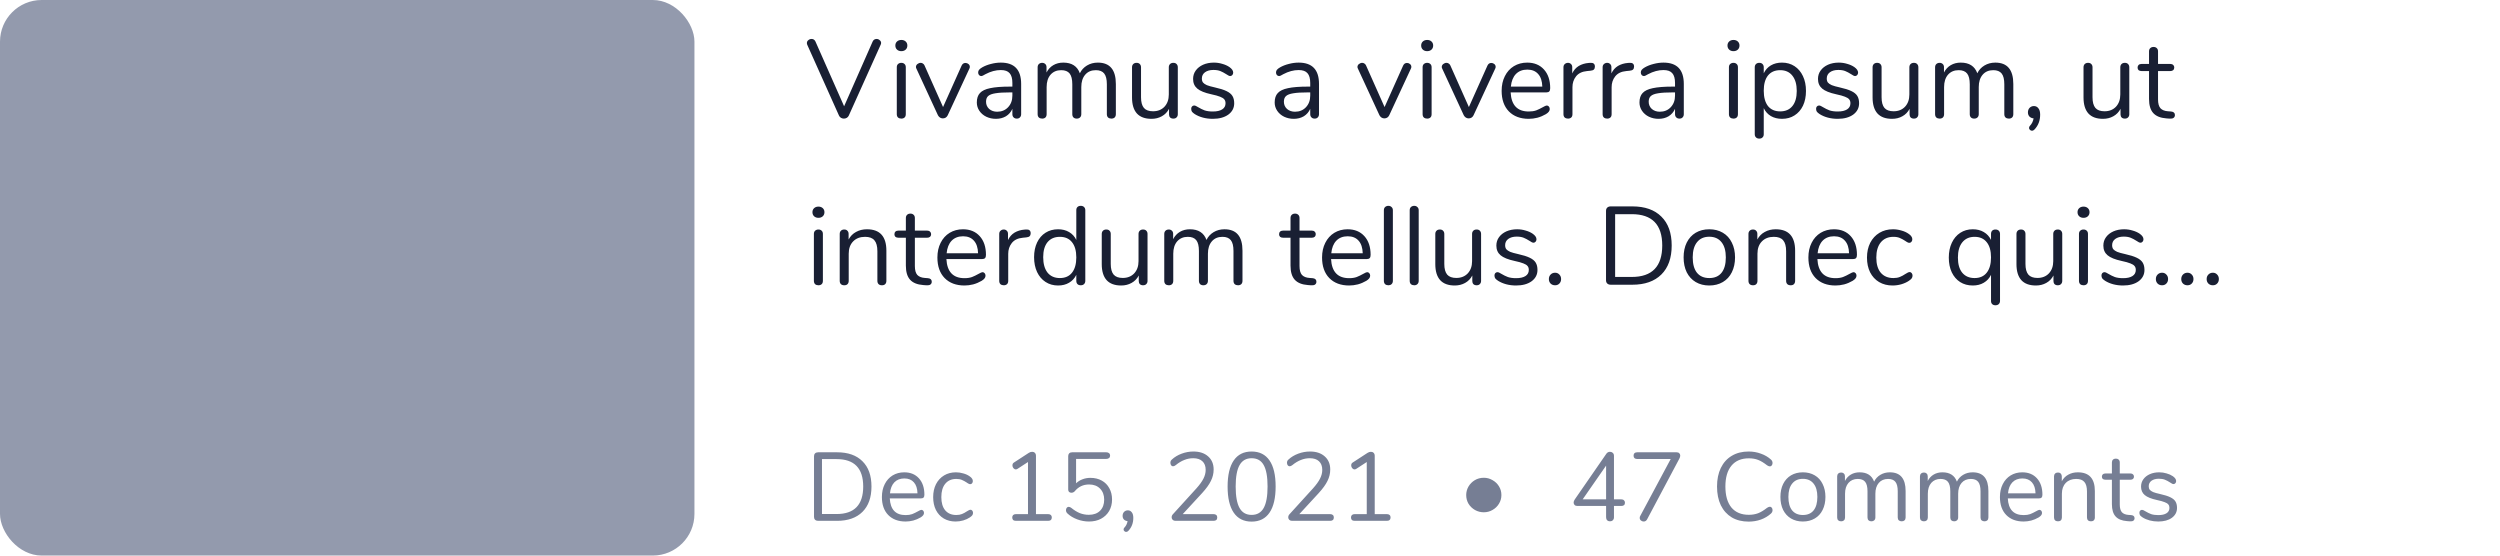 <svg width="360" height="80" viewBox="0 0 360 80" fill="none" xmlns="http://www.w3.org/2000/svg">
<rect width="100" height="80" rx="6" fill="#939AAD"/>
<path d="M125.664 5.976C125.717 5.859 125.792 5.768 125.888 5.704C125.995 5.64 126.107 5.608 126.224 5.608C126.395 5.608 126.544 5.667 126.672 5.784C126.811 5.891 126.88 6.024 126.88 6.184C126.88 6.269 126.859 6.355 126.816 6.44L122.224 16.648C122.16 16.787 122.064 16.893 121.936 16.968C121.808 17.043 121.669 17.08 121.52 17.08C121.371 17.08 121.232 17.043 121.104 16.968C120.976 16.893 120.88 16.787 120.816 16.648L116.24 6.44C116.208 6.355 116.192 6.275 116.192 6.2C116.192 6.029 116.261 5.891 116.4 5.784C116.539 5.667 116.693 5.608 116.864 5.608C117.12 5.608 117.307 5.731 117.424 5.976L121.552 15.304L125.664 5.976ZM129.794 17.08C129.602 17.08 129.442 17.027 129.314 16.92C129.196 16.803 129.138 16.643 129.138 16.44V9.688C129.138 9.485 129.196 9.331 129.314 9.224C129.442 9.107 129.602 9.048 129.794 9.048C129.986 9.048 130.14 9.107 130.258 9.224C130.375 9.331 130.434 9.485 130.434 9.688V16.44C130.434 16.653 130.375 16.813 130.258 16.92C130.14 17.027 129.986 17.08 129.794 17.08ZM129.794 7.368C129.538 7.368 129.33 7.293 129.17 7.144C129.01 6.995 128.93 6.797 128.93 6.552C128.93 6.317 129.01 6.125 129.17 5.976C129.33 5.827 129.538 5.752 129.794 5.752C130.05 5.752 130.258 5.827 130.418 5.976C130.578 6.125 130.658 6.317 130.658 6.552C130.658 6.797 130.578 6.995 130.418 7.144C130.258 7.293 130.05 7.368 129.794 7.368ZM138.472 9.448C138.59 9.192 138.776 9.064 139.032 9.064C139.192 9.064 139.336 9.117 139.464 9.224C139.592 9.331 139.656 9.464 139.656 9.624C139.656 9.72 139.635 9.805 139.592 9.88L136.472 16.6C136.408 16.739 136.312 16.851 136.184 16.936C136.056 17.011 135.918 17.048 135.768 17.048C135.63 17.048 135.496 17.011 135.368 16.936C135.24 16.851 135.139 16.739 135.064 16.6L131.96 9.88C131.918 9.805 131.896 9.725 131.896 9.64C131.896 9.48 131.966 9.341 132.104 9.224C132.254 9.107 132.414 9.048 132.584 9.048C132.691 9.048 132.792 9.08 132.888 9.144C132.995 9.208 133.075 9.299 133.128 9.416L135.8 15.416L138.472 9.448ZM144.118 9.016C146.07 9.016 147.046 10.04 147.046 12.088V16.44C147.046 16.632 146.988 16.787 146.87 16.904C146.764 17.021 146.614 17.08 146.422 17.08C146.23 17.08 146.076 17.021 145.958 16.904C145.841 16.787 145.782 16.632 145.782 16.44V15.672C145.58 16.131 145.27 16.488 144.854 16.744C144.438 16.989 143.958 17.112 143.414 17.112C142.913 17.112 142.449 17.011 142.022 16.808C141.606 16.605 141.276 16.323 141.03 15.96C140.785 15.597 140.662 15.197 140.662 14.76C140.662 14.173 140.812 13.72 141.11 13.4C141.409 13.069 141.9 12.835 142.582 12.696C143.265 12.547 144.214 12.472 145.43 12.472H145.782V11.944C145.782 11.304 145.649 10.835 145.382 10.536C145.126 10.237 144.705 10.088 144.118 10.088C143.393 10.088 142.657 10.285 141.91 10.68C141.622 10.861 141.42 10.952 141.302 10.952C141.174 10.952 141.068 10.904 140.982 10.808C140.897 10.712 140.854 10.589 140.854 10.44C140.854 10.291 140.897 10.163 140.982 10.056C141.078 9.939 141.228 9.821 141.43 9.704C141.804 9.491 142.225 9.325 142.694 9.208C143.174 9.08 143.649 9.016 144.118 9.016ZM143.59 16.088C144.23 16.088 144.753 15.875 145.158 15.448C145.574 15.011 145.782 14.451 145.782 13.768V13.304H145.494C144.556 13.304 143.841 13.347 143.35 13.432C142.86 13.507 142.508 13.64 142.294 13.832C142.092 14.013 141.99 14.285 141.99 14.648C141.99 15.064 142.14 15.411 142.438 15.688C142.748 15.955 143.132 16.088 143.59 16.088ZM158.091 9.016C159.819 9.016 160.683 10.045 160.683 12.104V16.44C160.683 16.643 160.624 16.803 160.507 16.92C160.389 17.027 160.235 17.08 160.043 17.08C159.851 17.08 159.691 17.027 159.563 16.92C159.445 16.803 159.387 16.643 159.387 16.44V12.136C159.387 11.421 159.259 10.904 159.003 10.584C158.747 10.264 158.347 10.104 157.803 10.104C157.152 10.104 156.64 10.323 156.267 10.76C155.893 11.197 155.707 11.789 155.707 12.536V16.44C155.707 16.643 155.643 16.803 155.515 16.92C155.397 17.027 155.243 17.08 155.051 17.08C154.859 17.08 154.704 17.027 154.587 16.92C154.469 16.803 154.411 16.643 154.411 16.44V12.136C154.411 11.421 154.283 10.904 154.027 10.584C153.771 10.264 153.365 10.104 152.811 10.104C152.171 10.104 151.659 10.323 151.275 10.76C150.901 11.197 150.715 11.789 150.715 12.536V16.44C150.715 16.643 150.656 16.803 150.539 16.92C150.421 17.027 150.267 17.08 150.075 17.08C149.883 17.08 149.723 17.027 149.595 16.92C149.477 16.803 149.419 16.643 149.419 16.44V9.688C149.419 9.496 149.477 9.341 149.595 9.224C149.723 9.107 149.883 9.048 150.075 9.048C150.256 9.048 150.405 9.107 150.523 9.224C150.64 9.331 150.699 9.48 150.699 9.672V10.44C150.933 9.981 151.259 9.629 151.675 9.384C152.091 9.139 152.571 9.016 153.115 9.016C154.331 9.016 155.125 9.528 155.499 10.552C155.723 10.083 156.064 9.709 156.523 9.432C156.981 9.155 157.504 9.016 158.091 9.016ZM168.964 9.048C169.166 9.048 169.321 9.107 169.428 9.224C169.545 9.341 169.604 9.496 169.604 9.688V16.456C169.604 16.637 169.545 16.787 169.428 16.904C169.321 17.021 169.166 17.08 168.964 17.08C168.772 17.08 168.617 17.027 168.5 16.92C168.393 16.803 168.34 16.653 168.34 16.472V15.672C168.094 16.141 167.748 16.499 167.3 16.744C166.862 16.989 166.366 17.112 165.812 17.112C164.884 17.112 164.185 16.856 163.716 16.344C163.246 15.821 163.012 15.053 163.012 14.04V9.688C163.012 9.496 163.07 9.341 163.188 9.224C163.305 9.107 163.465 9.048 163.668 9.048C163.87 9.048 164.025 9.107 164.132 9.224C164.249 9.341 164.308 9.496 164.308 9.688V14.008C164.308 14.701 164.446 15.213 164.724 15.544C165.001 15.864 165.438 16.024 166.036 16.024C166.718 16.024 167.268 15.805 167.684 15.368C168.1 14.92 168.308 14.333 168.308 13.608V9.688C168.308 9.496 168.366 9.341 168.484 9.224C168.601 9.107 168.761 9.048 168.964 9.048ZM174.637 17.112C174.146 17.112 173.677 17.053 173.229 16.936C172.791 16.819 172.402 16.653 172.061 16.44C171.869 16.312 171.73 16.195 171.645 16.088C171.57 15.971 171.533 15.832 171.533 15.672C171.533 15.533 171.57 15.421 171.645 15.336C171.73 15.24 171.837 15.192 171.965 15.192C172.093 15.192 172.279 15.272 172.525 15.432C172.845 15.624 173.159 15.779 173.469 15.896C173.789 16.003 174.183 16.056 174.653 16.056C175.229 16.056 175.677 15.955 175.997 15.752C176.317 15.549 176.477 15.256 176.477 14.872C176.477 14.637 176.418 14.451 176.301 14.312C176.183 14.163 175.981 14.035 175.693 13.928C175.405 13.811 174.983 13.693 174.429 13.576C173.49 13.373 172.818 13.101 172.413 12.76C172.007 12.419 171.805 11.955 171.805 11.368C171.805 10.909 171.933 10.504 172.189 10.152C172.445 9.8 172.797 9.523 173.245 9.32C173.703 9.117 174.221 9.016 174.797 9.016C175.213 9.016 175.613 9.075 175.997 9.192C176.391 9.299 176.738 9.453 177.037 9.656C177.399 9.912 177.581 10.179 177.581 10.456C177.581 10.595 177.538 10.712 177.453 10.808C177.367 10.904 177.266 10.952 177.149 10.952C177.021 10.952 176.829 10.861 176.573 10.68C176.274 10.488 175.991 10.339 175.725 10.232C175.458 10.125 175.127 10.072 174.733 10.072C174.231 10.072 173.826 10.184 173.517 10.408C173.218 10.632 173.069 10.931 173.069 11.304C173.069 11.539 173.122 11.731 173.229 11.88C173.346 12.019 173.533 12.147 173.789 12.264C174.055 12.371 174.434 12.477 174.924 12.584C175.65 12.744 176.21 12.92 176.605 13.112C177.01 13.304 177.298 13.539 177.469 13.816C177.639 14.093 177.725 14.445 177.725 14.872C177.725 15.544 177.442 16.088 176.877 16.504C176.311 16.909 175.565 17.112 174.637 17.112ZM187.009 9.016C188.961 9.016 189.937 10.04 189.937 12.088V16.44C189.937 16.632 189.878 16.787 189.761 16.904C189.654 17.021 189.505 17.08 189.313 17.08C189.121 17.08 188.966 17.021 188.849 16.904C188.732 16.787 188.673 16.632 188.673 16.44V15.672C188.47 16.131 188.161 16.488 187.745 16.744C187.329 16.989 186.849 17.112 186.305 17.112C185.804 17.112 185.34 17.011 184.913 16.808C184.497 16.605 184.166 16.323 183.921 15.96C183.676 15.597 183.553 15.197 183.553 14.76C183.553 14.173 183.702 13.72 184.001 13.4C184.3 13.069 184.79 12.835 185.473 12.696C186.156 12.547 187.105 12.472 188.321 12.472H188.673V11.944C188.673 11.304 188.54 10.835 188.273 10.536C188.017 10.237 187.596 10.088 187.009 10.088C186.284 10.088 185.548 10.285 184.801 10.68C184.513 10.861 184.31 10.952 184.193 10.952C184.065 10.952 183.958 10.904 183.873 10.808C183.788 10.712 183.745 10.589 183.745 10.44C183.745 10.291 183.788 10.163 183.873 10.056C183.969 9.939 184.118 9.821 184.321 9.704C184.694 9.491 185.116 9.325 185.585 9.208C186.065 9.08 186.54 9.016 187.009 9.016ZM186.481 16.088C187.121 16.088 187.644 15.875 188.049 15.448C188.465 15.011 188.673 14.451 188.673 13.768V13.304H188.385C187.446 13.304 186.732 13.347 186.241 13.432C185.75 13.507 185.398 13.64 185.185 13.832C184.982 14.013 184.881 14.285 184.881 14.648C184.881 15.064 185.03 15.411 185.329 15.688C185.638 15.955 186.022 16.088 186.481 16.088ZM202.05 9.448C202.168 9.192 202.354 9.064 202.61 9.064C202.77 9.064 202.914 9.117 203.042 9.224C203.17 9.331 203.234 9.464 203.234 9.624C203.234 9.72 203.213 9.805 203.17 9.88L200.05 16.6C199.986 16.739 199.89 16.851 199.762 16.936C199.634 17.011 199.496 17.048 199.346 17.048C199.208 17.048 199.074 17.011 198.946 16.936C198.818 16.851 198.717 16.739 198.642 16.6L195.538 9.88C195.496 9.805 195.474 9.725 195.474 9.64C195.474 9.48 195.544 9.341 195.682 9.224C195.832 9.107 195.992 9.048 196.162 9.048C196.269 9.048 196.37 9.08 196.466 9.144C196.573 9.208 196.653 9.299 196.706 9.416L199.378 15.416L202.05 9.448ZM205.512 17.08C205.32 17.08 205.16 17.027 205.032 16.92C204.915 16.803 204.856 16.643 204.856 16.44V9.688C204.856 9.485 204.915 9.331 205.032 9.224C205.16 9.107 205.32 9.048 205.512 9.048C205.704 9.048 205.859 9.107 205.976 9.224C206.094 9.331 206.152 9.485 206.152 9.688V16.44C206.152 16.653 206.094 16.813 205.976 16.92C205.859 17.027 205.704 17.08 205.512 17.08ZM205.512 7.368C205.256 7.368 205.048 7.293 204.888 7.144C204.728 6.995 204.648 6.797 204.648 6.552C204.648 6.317 204.728 6.125 204.888 5.976C205.048 5.827 205.256 5.752 205.512 5.752C205.768 5.752 205.976 5.827 206.136 5.976C206.296 6.125 206.376 6.317 206.376 6.552C206.376 6.797 206.296 6.995 206.136 7.144C205.976 7.293 205.768 7.368 205.512 7.368ZM214.191 9.448C214.308 9.192 214.495 9.064 214.751 9.064C214.911 9.064 215.055 9.117 215.183 9.224C215.311 9.331 215.375 9.464 215.375 9.624C215.375 9.72 215.354 9.805 215.311 9.88L212.191 16.6C212.127 16.739 212.031 16.851 211.903 16.936C211.775 17.011 211.636 17.048 211.487 17.048C211.348 17.048 211.215 17.011 211.087 16.936C210.959 16.851 210.858 16.739 210.783 16.6L207.679 9.88C207.636 9.805 207.615 9.725 207.615 9.64C207.615 9.48 207.684 9.341 207.823 9.224C207.972 9.107 208.132 9.048 208.303 9.048C208.41 9.048 208.511 9.08 208.607 9.144C208.714 9.208 208.794 9.299 208.847 9.416L211.519 15.416L214.191 9.448ZM222.732 15.192C222.849 15.192 222.951 15.24 223.036 15.336C223.121 15.432 223.164 15.555 223.164 15.704C223.164 15.971 222.977 16.216 222.604 16.44C222.22 16.664 221.815 16.835 221.388 16.952C220.961 17.059 220.545 17.112 220.14 17.112C218.935 17.112 217.98 16.755 217.276 16.04C216.583 15.325 216.236 14.339 216.236 13.08C216.236 12.28 216.391 11.576 216.7 10.968C217.009 10.349 217.441 9.869 217.996 9.528C218.561 9.187 219.201 9.016 219.916 9.016C220.929 9.016 221.735 9.347 222.332 10.008C222.929 10.669 223.228 11.565 223.228 12.696C223.228 12.909 223.185 13.064 223.1 13.16C223.015 13.256 222.876 13.304 222.684 13.304H217.532C217.628 15.139 218.497 16.056 220.14 16.056C220.556 16.056 220.913 16.003 221.212 15.896C221.511 15.779 221.831 15.624 222.172 15.432C222.449 15.272 222.636 15.192 222.732 15.192ZM219.932 10.024C219.249 10.024 218.7 10.237 218.284 10.664C217.879 11.091 217.639 11.693 217.564 12.472H222.092C222.071 11.683 221.873 11.08 221.5 10.664C221.127 10.237 220.604 10.024 219.932 10.024ZM228.994 9.048C229.442 9.016 229.666 9.197 229.666 9.592C229.666 9.763 229.618 9.901 229.522 10.008C229.426 10.104 229.26 10.163 229.026 10.184L228.546 10.232C227.831 10.296 227.298 10.552 226.946 11C226.604 11.437 226.434 11.955 226.434 12.552V16.44C226.434 16.653 226.375 16.813 226.258 16.92C226.14 17.027 225.986 17.08 225.794 17.08C225.602 17.08 225.442 17.027 225.314 16.92C225.196 16.803 225.138 16.643 225.138 16.44V9.688C225.138 9.485 225.202 9.331 225.33 9.224C225.458 9.107 225.612 9.048 225.794 9.048C225.964 9.048 226.108 9.107 226.226 9.224C226.343 9.331 226.402 9.48 226.402 9.672V10.568C226.626 10.099 226.94 9.741 227.346 9.496C227.762 9.251 228.236 9.107 228.77 9.064L228.994 9.048ZM234.634 9.048C235.082 9.016 235.306 9.197 235.306 9.592C235.306 9.763 235.258 9.901 235.162 10.008C235.066 10.104 234.901 10.163 234.666 10.184L234.186 10.232C233.471 10.296 232.938 10.552 232.586 11C232.245 11.437 232.074 11.955 232.074 12.552V16.44C232.074 16.653 232.015 16.813 231.898 16.92C231.781 17.027 231.626 17.08 231.434 17.08C231.242 17.08 231.082 17.027 230.954 16.92C230.837 16.803 230.778 16.643 230.778 16.44V9.688C230.778 9.485 230.842 9.331 230.97 9.224C231.098 9.107 231.253 9.048 231.434 9.048C231.605 9.048 231.749 9.107 231.866 9.224C231.983 9.331 232.042 9.48 232.042 9.672V10.568C232.266 10.099 232.581 9.741 232.986 9.496C233.402 9.251 233.877 9.107 234.41 9.064L234.634 9.048ZM239.54 9.016C241.492 9.016 242.468 10.04 242.468 12.088V16.44C242.468 16.632 242.41 16.787 242.292 16.904C242.186 17.021 242.036 17.08 241.844 17.08C241.652 17.08 241.498 17.021 241.38 16.904C241.263 16.787 241.204 16.632 241.204 16.44V15.672C241.002 16.131 240.692 16.488 240.276 16.744C239.86 16.989 239.38 17.112 238.836 17.112C238.335 17.112 237.871 17.011 237.444 16.808C237.028 16.605 236.698 16.323 236.452 15.96C236.207 15.597 236.084 15.197 236.084 14.76C236.084 14.173 236.234 13.72 236.532 13.4C236.831 13.069 237.322 12.835 238.004 12.696C238.687 12.547 239.636 12.472 240.852 12.472H241.204V11.944C241.204 11.304 241.071 10.835 240.804 10.536C240.548 10.237 240.127 10.088 239.54 10.088C238.815 10.088 238.079 10.285 237.332 10.68C237.044 10.861 236.842 10.952 236.724 10.952C236.596 10.952 236.49 10.904 236.404 10.808C236.319 10.712 236.276 10.589 236.276 10.44C236.276 10.291 236.319 10.163 236.404 10.056C236.5 9.939 236.65 9.821 236.852 9.704C237.226 9.491 237.647 9.325 238.116 9.208C238.596 9.08 239.071 9.016 239.54 9.016ZM239.012 16.088C239.652 16.088 240.175 15.875 240.58 15.448C240.996 15.011 241.204 14.451 241.204 13.768V13.304H240.916C239.978 13.304 239.263 13.347 238.772 13.432C238.282 13.507 237.93 13.64 237.716 13.832C237.514 14.013 237.412 14.285 237.412 14.648C237.412 15.064 237.562 15.411 237.86 15.688C238.17 15.955 238.554 16.088 239.012 16.088ZM249.622 17.08C249.43 17.08 249.27 17.027 249.142 16.92C249.024 16.803 248.966 16.643 248.966 16.44V9.688C248.966 9.485 249.024 9.331 249.142 9.224C249.27 9.107 249.43 9.048 249.622 9.048C249.814 9.048 249.968 9.107 250.086 9.224C250.203 9.331 250.262 9.485 250.262 9.688V16.44C250.262 16.653 250.203 16.813 250.086 16.92C249.968 17.027 249.814 17.08 249.622 17.08ZM249.622 7.368C249.366 7.368 249.158 7.293 248.998 7.144C248.838 6.995 248.758 6.797 248.758 6.552C248.758 6.317 248.838 6.125 248.998 5.976C249.158 5.827 249.366 5.752 249.622 5.752C249.878 5.752 250.086 5.827 250.246 5.976C250.406 6.125 250.486 6.317 250.486 6.552C250.486 6.797 250.406 6.995 250.246 7.144C250.086 7.293 249.878 7.368 249.622 7.368ZM256.604 9.016C257.287 9.016 257.89 9.187 258.412 9.528C258.935 9.869 259.34 10.349 259.628 10.968C259.916 11.576 260.06 12.285 260.06 13.096C260.06 13.907 259.916 14.616 259.628 15.224C259.34 15.821 258.935 16.285 258.412 16.616C257.9 16.947 257.298 17.112 256.604 17.112C255.996 17.112 255.463 16.979 255.004 16.712C254.556 16.445 254.215 16.067 253.98 15.576V19.336C253.98 19.528 253.922 19.677 253.804 19.784C253.698 19.901 253.543 19.96 253.34 19.96C253.138 19.96 252.978 19.901 252.86 19.784C252.743 19.667 252.684 19.517 252.684 19.336V9.688C252.684 9.496 252.743 9.341 252.86 9.224C252.978 9.107 253.138 9.048 253.34 9.048C253.543 9.048 253.698 9.107 253.804 9.224C253.922 9.341 253.98 9.496 253.98 9.688V10.552C254.215 10.061 254.556 9.683 255.004 9.416C255.463 9.149 255.996 9.016 256.604 9.016ZM256.348 16.04C257.106 16.04 257.692 15.784 258.108 15.272C258.524 14.76 258.732 14.035 258.732 13.096C258.732 12.157 258.524 11.427 258.108 10.904C257.692 10.371 257.106 10.104 256.348 10.104C255.591 10.104 255.004 10.36 254.588 10.872C254.183 11.384 253.98 12.115 253.98 13.064C253.98 14.013 254.183 14.749 254.588 15.272C255.004 15.784 255.591 16.04 256.348 16.04ZM264.621 17.112C264.13 17.112 263.661 17.053 263.213 16.936C262.776 16.819 262.386 16.653 262.045 16.44C261.853 16.312 261.714 16.195 261.629 16.088C261.554 15.971 261.517 15.832 261.517 15.672C261.517 15.533 261.554 15.421 261.629 15.336C261.714 15.24 261.821 15.192 261.949 15.192C262.077 15.192 262.264 15.272 262.509 15.432C262.829 15.624 263.144 15.779 263.453 15.896C263.773 16.003 264.168 16.056 264.637 16.056C265.213 16.056 265.661 15.955 265.981 15.752C266.301 15.549 266.461 15.256 266.461 14.872C266.461 14.637 266.402 14.451 266.285 14.312C266.168 14.163 265.965 14.035 265.677 13.928C265.389 13.811 264.968 13.693 264.413 13.576C263.474 13.373 262.802 13.101 262.397 12.76C261.992 12.419 261.789 11.955 261.789 11.368C261.789 10.909 261.917 10.504 262.173 10.152C262.429 9.8 262.781 9.523 263.229 9.32C263.688 9.117 264.205 9.016 264.781 9.016C265.197 9.016 265.597 9.075 265.981 9.192C266.376 9.299 266.722 9.453 267.021 9.656C267.384 9.912 267.565 10.179 267.565 10.456C267.565 10.595 267.522 10.712 267.437 10.808C267.352 10.904 267.25 10.952 267.133 10.952C267.005 10.952 266.813 10.861 266.557 10.68C266.258 10.488 265.976 10.339 265.709 10.232C265.442 10.125 265.112 10.072 264.717 10.072C264.216 10.072 263.81 10.184 263.501 10.408C263.202 10.632 263.053 10.931 263.053 11.304C263.053 11.539 263.106 11.731 263.213 11.88C263.33 12.019 263.517 12.147 263.773 12.264C264.04 12.371 264.418 12.477 264.909 12.584C265.634 12.744 266.194 12.92 266.589 13.112C266.994 13.304 267.282 13.539 267.453 13.816C267.624 14.093 267.709 14.445 267.709 14.872C267.709 15.544 267.426 16.088 266.861 16.504C266.296 16.909 265.549 17.112 264.621 17.112ZM275.604 9.048C275.807 9.048 275.962 9.107 276.068 9.224C276.186 9.341 276.244 9.496 276.244 9.688V16.456C276.244 16.637 276.186 16.787 276.068 16.904C275.962 17.021 275.807 17.08 275.604 17.08C275.412 17.08 275.258 17.027 275.14 16.92C275.034 16.803 274.98 16.653 274.98 16.472V15.672C274.735 16.141 274.388 16.499 273.94 16.744C273.503 16.989 273.007 17.112 272.452 17.112C271.524 17.112 270.826 16.856 270.356 16.344C269.887 15.821 269.652 15.053 269.652 14.04V9.688C269.652 9.496 269.711 9.341 269.828 9.224C269.946 9.107 270.106 9.048 270.308 9.048C270.511 9.048 270.666 9.107 270.772 9.224C270.89 9.341 270.948 9.496 270.948 9.688V14.008C270.948 14.701 271.087 15.213 271.364 15.544C271.642 15.864 272.079 16.024 272.676 16.024C273.359 16.024 273.908 15.805 274.324 15.368C274.74 14.92 274.948 14.333 274.948 13.608V9.688C274.948 9.496 275.007 9.341 275.124 9.224C275.242 9.107 275.402 9.048 275.604 9.048ZM287.325 9.016C289.053 9.016 289.917 10.045 289.917 12.104V16.44C289.917 16.643 289.858 16.803 289.741 16.92C289.624 17.027 289.469 17.08 289.277 17.08C289.085 17.08 288.925 17.027 288.797 16.92C288.68 16.803 288.621 16.643 288.621 16.44V12.136C288.621 11.421 288.493 10.904 288.237 10.584C287.981 10.264 287.581 10.104 287.037 10.104C286.386 10.104 285.874 10.323 285.501 10.76C285.128 11.197 284.941 11.789 284.941 12.536V16.44C284.941 16.643 284.877 16.803 284.749 16.92C284.632 17.027 284.477 17.08 284.285 17.08C284.093 17.08 283.938 17.027 283.821 16.92C283.704 16.803 283.645 16.643 283.645 16.44V12.136C283.645 11.421 283.517 10.904 283.261 10.584C283.005 10.264 282.6 10.104 282.045 10.104C281.405 10.104 280.893 10.323 280.509 10.76C280.136 11.197 279.949 11.789 279.949 12.536V16.44C279.949 16.643 279.89 16.803 279.773 16.92C279.656 17.027 279.501 17.08 279.309 17.08C279.117 17.08 278.957 17.027 278.829 16.92C278.712 16.803 278.653 16.643 278.653 16.44V9.688C278.653 9.496 278.712 9.341 278.829 9.224C278.957 9.107 279.117 9.048 279.309 9.048C279.49 9.048 279.64 9.107 279.757 9.224C279.874 9.331 279.933 9.48 279.933 9.672V10.44C280.168 9.981 280.493 9.629 280.909 9.384C281.325 9.139 281.805 9.016 282.349 9.016C283.565 9.016 284.36 9.528 284.733 10.552C284.957 10.083 285.298 9.709 285.757 9.432C286.216 9.155 286.738 9.016 287.325 9.016ZM292.886 15.272C293.153 15.272 293.366 15.379 293.526 15.592C293.697 15.795 293.782 16.104 293.782 16.52C293.782 17.363 293.51 18.072 292.966 18.648C292.859 18.765 292.737 18.824 292.598 18.824C292.491 18.824 292.395 18.781 292.31 18.696C292.225 18.621 292.182 18.531 292.182 18.424C292.182 18.307 292.225 18.205 292.31 18.12C292.587 17.832 292.763 17.475 292.838 17.048C292.603 17.027 292.406 16.941 292.246 16.792C292.097 16.632 292.022 16.429 292.022 16.184C292.022 15.917 292.102 15.699 292.262 15.528C292.433 15.357 292.641 15.272 292.886 15.272ZM305.979 9.048C306.182 9.048 306.337 9.107 306.443 9.224C306.561 9.341 306.619 9.496 306.619 9.688V16.456C306.619 16.637 306.561 16.787 306.443 16.904C306.337 17.021 306.182 17.08 305.979 17.08C305.787 17.08 305.633 17.027 305.515 16.92C305.409 16.803 305.355 16.653 305.355 16.472V15.672C305.11 16.141 304.763 16.499 304.315 16.744C303.878 16.989 303.382 17.112 302.827 17.112C301.899 17.112 301.201 16.856 300.731 16.344C300.262 15.821 300.027 15.053 300.027 14.04V9.688C300.027 9.496 300.086 9.341 300.203 9.224C300.321 9.107 300.481 9.048 300.683 9.048C300.886 9.048 301.041 9.107 301.147 9.224C301.265 9.341 301.323 9.496 301.323 9.688V14.008C301.323 14.701 301.462 15.213 301.739 15.544C302.017 15.864 302.454 16.024 303.051 16.024C303.734 16.024 304.283 15.805 304.699 15.368C305.115 14.92 305.323 14.333 305.323 13.608V9.688C305.323 9.496 305.382 9.341 305.499 9.224C305.617 9.107 305.777 9.048 305.979 9.048ZM312.628 16.056C313.001 16.088 313.188 16.259 313.188 16.568C313.188 16.749 313.119 16.888 312.98 16.984C312.852 17.069 312.655 17.101 312.388 17.08L311.956 17.048C311.103 16.984 310.473 16.728 310.068 16.28C309.663 15.832 309.46 15.155 309.46 14.248V10.232H308.388C308.207 10.232 308.063 10.189 307.956 10.104C307.86 10.008 307.812 9.885 307.812 9.736C307.812 9.576 307.86 9.448 307.956 9.352C308.063 9.256 308.207 9.208 308.388 9.208H309.46V7.4C309.46 7.197 309.519 7.043 309.636 6.936C309.753 6.819 309.913 6.76 310.116 6.76C310.308 6.76 310.463 6.819 310.58 6.936C310.697 7.043 310.756 7.197 310.756 7.4V9.208H312.532C312.703 9.208 312.836 9.256 312.932 9.352C313.039 9.448 313.092 9.576 313.092 9.736C313.092 9.885 313.039 10.008 312.932 10.104C312.836 10.189 312.703 10.232 312.532 10.232H310.756V14.312C310.756 14.899 310.873 15.325 311.108 15.592C311.353 15.848 311.716 15.992 312.196 16.024L312.628 16.056ZM117.856 41.08C117.664 41.08 117.504 41.027 117.376 40.92C117.259 40.803 117.2 40.643 117.2 40.44V33.688C117.2 33.485 117.259 33.331 117.376 33.224C117.504 33.107 117.664 33.048 117.856 33.048C118.048 33.048 118.203 33.107 118.32 33.224C118.437 33.331 118.496 33.485 118.496 33.688V40.44C118.496 40.653 118.437 40.813 118.32 40.92C118.203 41.027 118.048 41.08 117.856 41.08ZM117.856 31.368C117.6 31.368 117.392 31.293 117.232 31.144C117.072 30.995 116.992 30.797 116.992 30.552C116.992 30.317 117.072 30.125 117.232 29.976C117.392 29.827 117.6 29.752 117.856 29.752C118.112 29.752 118.32 29.827 118.48 29.976C118.64 30.125 118.72 30.317 118.72 30.552C118.72 30.797 118.64 30.995 118.48 31.144C118.32 31.293 118.112 31.368 117.856 31.368ZM124.839 33.016C126.705 33.016 127.639 34.045 127.639 36.104V40.44C127.639 40.643 127.58 40.803 127.463 40.92C127.356 41.027 127.201 41.08 126.999 41.08C126.796 41.08 126.636 41.027 126.519 40.92C126.401 40.803 126.343 40.643 126.343 40.44V36.184C126.343 35.459 126.199 34.931 125.911 34.6C125.633 34.269 125.185 34.104 124.567 34.104C123.852 34.104 123.281 34.323 122.855 34.76C122.428 35.197 122.215 35.789 122.215 36.536V40.44C122.215 40.643 122.156 40.803 122.039 40.92C121.932 41.027 121.777 41.08 121.575 41.08C121.372 41.08 121.212 41.027 121.095 40.92C120.977 40.803 120.919 40.643 120.919 40.44V33.688C120.919 33.496 120.977 33.341 121.095 33.224C121.212 33.107 121.372 33.048 121.575 33.048C121.767 33.048 121.916 33.107 122.023 33.224C122.14 33.341 122.199 33.491 122.199 33.672V34.488C122.455 34.008 122.812 33.645 123.271 33.4C123.729 33.144 124.252 33.016 124.839 33.016ZM133.613 40.056C133.986 40.088 134.173 40.259 134.173 40.568C134.173 40.749 134.103 40.888 133.965 40.984C133.837 41.069 133.639 41.101 133.373 41.08L132.941 41.048C132.087 40.984 131.458 40.728 131.053 40.28C130.647 39.832 130.445 39.155 130.445 38.248V34.232H129.373C129.191 34.232 129.047 34.189 128.941 34.104C128.845 34.008 128.796 33.885 128.796 33.736C128.796 33.576 128.845 33.448 128.941 33.352C129.047 33.256 129.191 33.208 129.373 33.208H130.445V31.4C130.445 31.197 130.503 31.043 130.621 30.936C130.738 30.819 130.898 30.76 131.101 30.76C131.293 30.76 131.447 30.819 131.565 30.936C131.682 31.043 131.741 31.197 131.741 31.4V33.208H133.516C133.687 33.208 133.821 33.256 133.917 33.352C134.023 33.448 134.077 33.576 134.077 33.736C134.077 33.885 134.023 34.008 133.917 34.104C133.821 34.189 133.687 34.232 133.516 34.232H131.741V38.312C131.741 38.899 131.858 39.325 132.093 39.592C132.338 39.848 132.701 39.992 133.181 40.024L133.613 40.056ZM141.482 39.192C141.599 39.192 141.701 39.24 141.786 39.336C141.871 39.432 141.914 39.555 141.914 39.704C141.914 39.971 141.727 40.216 141.354 40.44C140.97 40.664 140.565 40.835 140.138 40.952C139.711 41.059 139.295 41.112 138.89 41.112C137.685 41.112 136.73 40.755 136.026 40.04C135.333 39.325 134.986 38.339 134.986 37.08C134.986 36.28 135.141 35.576 135.45 34.968C135.759 34.349 136.191 33.869 136.746 33.528C137.311 33.187 137.951 33.016 138.666 33.016C139.679 33.016 140.485 33.347 141.082 34.008C141.679 34.669 141.978 35.565 141.978 36.696C141.978 36.909 141.935 37.064 141.85 37.16C141.765 37.256 141.626 37.304 141.434 37.304H136.282C136.378 39.139 137.247 40.056 138.89 40.056C139.306 40.056 139.663 40.003 139.962 39.896C140.261 39.779 140.581 39.624 140.922 39.432C141.199 39.272 141.386 39.192 141.482 39.192ZM138.682 34.024C137.999 34.024 137.45 34.237 137.034 34.664C136.629 35.091 136.389 35.693 136.314 36.472H140.842C140.821 35.683 140.623 35.08 140.25 34.664C139.877 34.237 139.354 34.024 138.682 34.024ZM147.744 33.048C148.192 33.016 148.416 33.197 148.416 33.592C148.416 33.763 148.368 33.901 148.272 34.008C148.176 34.104 148.01 34.163 147.776 34.184L147.296 34.232C146.581 34.296 146.048 34.552 145.696 35C145.354 35.437 145.184 35.955 145.184 36.552V40.44C145.184 40.653 145.125 40.813 145.008 40.92C144.89 41.027 144.736 41.08 144.544 41.08C144.352 41.08 144.192 41.027 144.064 40.92C143.946 40.803 143.888 40.643 143.888 40.44V33.688C143.888 33.485 143.952 33.331 144.08 33.224C144.208 33.107 144.362 33.048 144.544 33.048C144.714 33.048 144.858 33.107 144.976 33.224C145.093 33.331 145.152 33.48 145.152 33.672V34.568C145.376 34.099 145.69 33.741 146.096 33.496C146.512 33.251 146.986 33.107 147.52 33.064L147.744 33.048ZM155.628 29.64C155.831 29.64 155.991 29.699 156.108 29.816C156.225 29.933 156.284 30.083 156.284 30.264V40.44C156.284 40.632 156.225 40.787 156.108 40.904C155.991 41.021 155.831 41.08 155.628 41.08C155.425 41.08 155.265 41.021 155.148 40.904C155.041 40.787 154.988 40.632 154.988 40.44V39.576C154.753 40.067 154.407 40.445 153.948 40.712C153.5 40.979 152.972 41.112 152.364 41.112C151.681 41.112 151.079 40.941 150.556 40.6C150.033 40.259 149.628 39.784 149.34 39.176C149.052 38.557 148.908 37.843 148.908 37.032C148.908 36.232 149.052 35.528 149.34 34.92C149.628 34.312 150.033 33.843 150.556 33.512C151.079 33.181 151.681 33.016 152.364 33.016C152.972 33.016 153.5 33.149 153.948 33.416C154.407 33.683 154.753 34.061 154.988 34.552V30.264C154.988 30.072 155.041 29.923 155.148 29.816C155.265 29.699 155.425 29.64 155.628 29.64ZM152.62 40.04C153.377 40.04 153.959 39.784 154.364 39.272C154.78 38.749 154.988 38.013 154.988 37.064C154.988 36.115 154.78 35.384 154.364 34.872C153.959 34.36 153.377 34.104 152.62 34.104C151.863 34.104 151.271 34.36 150.844 34.872C150.428 35.384 150.22 36.104 150.22 37.032C150.22 37.981 150.428 38.723 150.844 39.256C151.271 39.779 151.863 40.04 152.62 40.04ZM164.604 33.048C164.807 33.048 164.962 33.107 165.068 33.224C165.186 33.341 165.244 33.496 165.244 33.688V40.456C165.244 40.637 165.186 40.787 165.068 40.904C164.962 41.021 164.807 41.08 164.604 41.08C164.412 41.08 164.258 41.027 164.14 40.92C164.034 40.803 163.98 40.653 163.98 40.472V39.672C163.735 40.141 163.388 40.499 162.94 40.744C162.503 40.989 162.007 41.112 161.452 41.112C160.524 41.112 159.826 40.856 159.356 40.344C158.887 39.821 158.652 39.053 158.652 38.04V33.688C158.652 33.496 158.711 33.341 158.828 33.224C158.946 33.107 159.106 33.048 159.308 33.048C159.511 33.048 159.666 33.107 159.772 33.224C159.89 33.341 159.948 33.496 159.948 33.688V38.008C159.948 38.701 160.087 39.213 160.364 39.544C160.642 39.864 161.079 40.024 161.676 40.024C162.359 40.024 162.908 39.805 163.324 39.368C163.74 38.92 163.948 38.333 163.948 37.608V33.688C163.948 33.496 164.007 33.341 164.124 33.224C164.242 33.107 164.402 33.048 164.604 33.048ZM176.325 33.016C178.053 33.016 178.917 34.045 178.917 36.104V40.44C178.917 40.643 178.858 40.803 178.741 40.92C178.624 41.027 178.469 41.08 178.277 41.08C178.085 41.08 177.925 41.027 177.797 40.92C177.68 40.803 177.621 40.643 177.621 40.44V36.136C177.621 35.421 177.493 34.904 177.237 34.584C176.981 34.264 176.581 34.104 176.037 34.104C175.386 34.104 174.874 34.323 174.501 34.76C174.128 35.197 173.941 35.789 173.941 36.536V40.44C173.941 40.643 173.877 40.803 173.749 40.92C173.632 41.027 173.477 41.08 173.285 41.08C173.093 41.08 172.938 41.027 172.821 40.92C172.704 40.803 172.645 40.643 172.645 40.44V36.136C172.645 35.421 172.517 34.904 172.261 34.584C172.005 34.264 171.6 34.104 171.045 34.104C170.405 34.104 169.893 34.323 169.509 34.76C169.136 35.197 168.949 35.789 168.949 36.536V40.44C168.949 40.643 168.89 40.803 168.773 40.92C168.656 41.027 168.501 41.08 168.309 41.08C168.117 41.08 167.957 41.027 167.829 40.92C167.712 40.803 167.653 40.643 167.653 40.44V33.688C167.653 33.496 167.712 33.341 167.829 33.224C167.957 33.107 168.117 33.048 168.309 33.048C168.49 33.048 168.64 33.107 168.757 33.224C168.874 33.331 168.933 33.48 168.933 33.672V34.44C169.168 33.981 169.493 33.629 169.909 33.384C170.325 33.139 170.805 33.016 171.349 33.016C172.565 33.016 173.36 33.528 173.733 34.552C173.957 34.083 174.298 33.709 174.757 33.432C175.216 33.155 175.738 33.016 176.325 33.016ZM189.003 40.056C189.376 40.088 189.563 40.259 189.563 40.568C189.563 40.749 189.494 40.888 189.355 40.984C189.227 41.069 189.03 41.101 188.763 41.08L188.331 41.048C187.478 40.984 186.848 40.728 186.443 40.28C186.038 39.832 185.835 39.155 185.835 38.248V34.232H184.763C184.582 34.232 184.438 34.189 184.331 34.104C184.235 34.008 184.187 33.885 184.187 33.736C184.187 33.576 184.235 33.448 184.331 33.352C184.438 33.256 184.582 33.208 184.763 33.208H185.835V31.4C185.835 31.197 185.894 31.043 186.011 30.936C186.128 30.819 186.288 30.76 186.491 30.76C186.683 30.76 186.838 30.819 186.955 30.936C187.072 31.043 187.131 31.197 187.131 31.4V33.208H188.907C189.078 33.208 189.211 33.256 189.307 33.352C189.414 33.448 189.467 33.576 189.467 33.736C189.467 33.885 189.414 34.008 189.307 34.104C189.211 34.189 189.078 34.232 188.907 34.232H187.131V38.312C187.131 38.899 187.248 39.325 187.483 39.592C187.728 39.848 188.091 39.992 188.571 40.024L189.003 40.056ZM196.873 39.192C196.99 39.192 197.091 39.24 197.177 39.336C197.262 39.432 197.305 39.555 197.305 39.704C197.305 39.971 197.118 40.216 196.745 40.44C196.361 40.664 195.955 40.835 195.529 40.952C195.102 41.059 194.686 41.112 194.281 41.112C193.075 41.112 192.121 40.755 191.417 40.04C190.723 39.325 190.377 38.339 190.377 37.08C190.377 36.28 190.531 35.576 190.841 34.968C191.15 34.349 191.582 33.869 192.137 33.528C192.702 33.187 193.342 33.016 194.057 33.016C195.07 33.016 195.875 33.347 196.473 34.008C197.07 34.669 197.369 35.565 197.369 36.696C197.369 36.909 197.326 37.064 197.241 37.16C197.155 37.256 197.017 37.304 196.825 37.304H191.673C191.769 39.139 192.638 40.056 194.281 40.056C194.697 40.056 195.054 40.003 195.353 39.896C195.651 39.779 195.971 39.624 196.313 39.432C196.59 39.272 196.777 39.192 196.873 39.192ZM194.073 34.024C193.39 34.024 192.841 34.237 192.425 34.664C192.019 35.091 191.779 35.693 191.705 36.472H196.233C196.211 35.683 196.014 35.08 195.641 34.664C195.267 34.237 194.745 34.024 194.073 34.024ZM199.934 41.08C199.742 41.08 199.582 41.027 199.454 40.92C199.337 40.803 199.278 40.643 199.278 40.44V30.28C199.278 30.077 199.337 29.923 199.454 29.816C199.582 29.699 199.742 29.64 199.934 29.64C200.115 29.64 200.265 29.699 200.382 29.816C200.51 29.923 200.574 30.077 200.574 30.28V40.44C200.574 40.643 200.51 40.803 200.382 40.92C200.265 41.027 200.115 41.08 199.934 41.08ZM203.653 41.08C203.461 41.08 203.301 41.027 203.173 40.92C203.056 40.803 202.997 40.643 202.997 40.44V30.28C202.997 30.077 203.056 29.923 203.173 29.816C203.301 29.699 203.461 29.64 203.653 29.64C203.834 29.64 203.984 29.699 204.101 29.816C204.229 29.923 204.293 30.077 204.293 30.28V40.44C204.293 40.643 204.229 40.803 204.101 40.92C203.984 41.027 203.834 41.08 203.653 41.08ZM212.636 33.048C212.838 33.048 212.993 33.107 213.1 33.224C213.217 33.341 213.276 33.496 213.276 33.688V40.456C213.276 40.637 213.217 40.787 213.1 40.904C212.993 41.021 212.838 41.08 212.636 41.08C212.444 41.08 212.289 41.027 212.172 40.92C212.065 40.803 212.012 40.653 212.012 40.472V39.672C211.766 40.141 211.42 40.499 210.972 40.744C210.534 40.989 210.038 41.112 209.484 41.112C208.556 41.112 207.857 40.856 207.388 40.344C206.918 39.821 206.684 39.053 206.684 38.04V33.688C206.684 33.496 206.742 33.341 206.86 33.224C206.977 33.107 207.137 33.048 207.34 33.048C207.542 33.048 207.697 33.107 207.804 33.224C207.921 33.341 207.98 33.496 207.98 33.688V38.008C207.98 38.701 208.118 39.213 208.396 39.544C208.673 39.864 209.11 40.024 209.708 40.024C210.39 40.024 210.94 39.805 211.356 39.368C211.772 38.92 211.98 38.333 211.98 37.608V33.688C211.98 33.496 212.038 33.341 212.156 33.224C212.273 33.107 212.433 33.048 212.636 33.048ZM218.308 41.112C217.818 41.112 217.348 41.053 216.9 40.936C216.463 40.819 216.074 40.653 215.732 40.44C215.54 40.312 215.402 40.195 215.316 40.088C215.242 39.971 215.204 39.832 215.204 39.672C215.204 39.533 215.242 39.421 215.316 39.336C215.402 39.24 215.508 39.192 215.636 39.192C215.764 39.192 215.951 39.272 216.196 39.432C216.516 39.624 216.831 39.779 217.14 39.896C217.46 40.003 217.855 40.056 218.324 40.056C218.9 40.056 219.348 39.955 219.668 39.752C219.988 39.549 220.148 39.256 220.148 38.872C220.148 38.637 220.09 38.451 219.972 38.312C219.855 38.163 219.652 38.035 219.364 37.928C219.076 37.811 218.655 37.693 218.1 37.576C217.162 37.373 216.49 37.101 216.084 36.76C215.679 36.419 215.476 35.955 215.476 35.368C215.476 34.909 215.604 34.504 215.86 34.152C216.116 33.8 216.468 33.523 216.916 33.32C217.375 33.117 217.892 33.016 218.468 33.016C218.884 33.016 219.284 33.075 219.668 33.192C220.063 33.299 220.41 33.453 220.708 33.656C221.071 33.912 221.252 34.179 221.252 34.456C221.252 34.595 221.21 34.712 221.124 34.808C221.039 34.904 220.938 34.952 220.82 34.952C220.692 34.952 220.5 34.861 220.244 34.68C219.946 34.488 219.663 34.339 219.396 34.232C219.13 34.125 218.799 34.072 218.404 34.072C217.903 34.072 217.498 34.184 217.188 34.408C216.89 34.632 216.74 34.931 216.74 35.304C216.74 35.539 216.794 35.731 216.9 35.88C217.018 36.019 217.204 36.147 217.46 36.264C217.727 36.371 218.106 36.477 218.596 36.584C219.322 36.744 219.882 36.92 220.276 37.112C220.682 37.304 220.97 37.539 221.14 37.816C221.311 38.093 221.396 38.445 221.396 38.872C221.396 39.544 221.114 40.088 220.548 40.504C219.983 40.909 219.236 41.112 218.308 41.112ZM223.934 41.08C223.678 41.08 223.464 41 223.294 40.84C223.123 40.669 223.038 40.451 223.038 40.184C223.038 39.917 223.123 39.699 223.294 39.528C223.464 39.357 223.678 39.272 223.934 39.272C224.179 39.272 224.382 39.357 224.542 39.528C224.712 39.699 224.798 39.917 224.798 40.184C224.798 40.451 224.712 40.669 224.542 40.84C224.382 41 224.179 41.08 223.934 41.08ZM231.939 41C231.736 41 231.571 40.941 231.443 40.824C231.326 40.707 231.267 40.552 231.267 40.36V30.36C231.267 30.168 231.326 30.013 231.443 29.896C231.571 29.779 231.736 29.72 231.939 29.72H235.059C236.862 29.72 238.254 30.211 239.235 31.192C240.227 32.163 240.723 33.549 240.723 35.352C240.723 37.155 240.227 38.547 239.235 39.528C238.243 40.509 236.851 41 235.059 41H231.939ZM234.979 39.88C237.902 39.88 239.363 38.371 239.363 35.352C239.363 32.344 237.902 30.84 234.979 30.84H232.579V39.88H234.979ZM246.135 41.112C245.399 41.112 244.748 40.947 244.183 40.616C243.628 40.285 243.196 39.816 242.887 39.208C242.588 38.589 242.439 37.875 242.439 37.064C242.439 36.253 242.588 35.544 242.887 34.936C243.196 34.317 243.628 33.843 244.183 33.512C244.748 33.181 245.399 33.016 246.135 33.016C246.871 33.016 247.522 33.181 248.087 33.512C248.652 33.843 249.084 34.317 249.383 34.936C249.692 35.544 249.847 36.253 249.847 37.064C249.847 37.875 249.692 38.589 249.383 39.208C249.084 39.816 248.652 40.285 248.087 40.616C247.522 40.947 246.871 41.112 246.135 41.112ZM246.135 40.04C246.903 40.04 247.49 39.789 247.895 39.288C248.311 38.776 248.519 38.035 248.519 37.064C248.519 36.115 248.311 35.384 247.895 34.872C247.479 34.349 246.892 34.088 246.135 34.088C245.378 34.088 244.791 34.349 244.375 34.872C243.959 35.384 243.751 36.115 243.751 37.064C243.751 38.024 243.954 38.76 244.359 39.272C244.775 39.784 245.367 40.04 246.135 40.04ZM255.698 33.016C257.565 33.016 258.498 34.045 258.498 36.104V40.44C258.498 40.643 258.439 40.803 258.322 40.92C258.215 41.027 258.061 41.08 257.858 41.08C257.655 41.08 257.495 41.027 257.378 40.92C257.261 40.803 257.202 40.643 257.202 40.44V36.184C257.202 35.459 257.058 34.931 256.77 34.6C256.493 34.269 256.045 34.104 255.426 34.104C254.711 34.104 254.141 34.323 253.714 34.76C253.287 35.197 253.074 35.789 253.074 36.536V40.44C253.074 40.643 253.015 40.803 252.898 40.92C252.791 41.027 252.637 41.08 252.434 41.08C252.231 41.08 252.071 41.027 251.954 40.92C251.837 40.803 251.778 40.643 251.778 40.44V33.688C251.778 33.496 251.837 33.341 251.954 33.224C252.071 33.107 252.231 33.048 252.434 33.048C252.626 33.048 252.775 33.107 252.882 33.224C252.999 33.341 253.058 33.491 253.058 33.672V34.488C253.314 34.008 253.671 33.645 254.13 33.4C254.589 33.144 255.111 33.016 255.698 33.016ZM266.904 39.192C267.021 39.192 267.123 39.24 267.208 39.336C267.293 39.432 267.336 39.555 267.336 39.704C267.336 39.971 267.149 40.216 266.776 40.44C266.392 40.664 265.987 40.835 265.56 40.952C265.133 41.059 264.717 41.112 264.312 41.112C263.107 41.112 262.152 40.755 261.448 40.04C260.755 39.325 260.408 38.339 260.408 37.08C260.408 36.28 260.563 35.576 260.872 34.968C261.181 34.349 261.613 33.869 262.168 33.528C262.733 33.187 263.373 33.016 264.088 33.016C265.101 33.016 265.907 33.347 266.504 34.008C267.101 34.669 267.4 35.565 267.4 36.696C267.4 36.909 267.357 37.064 267.272 37.16C267.187 37.256 267.048 37.304 266.856 37.304H261.704C261.8 39.139 262.669 40.056 264.312 40.056C264.728 40.056 265.085 40.003 265.384 39.896C265.683 39.779 266.003 39.624 266.344 39.432C266.621 39.272 266.808 39.192 266.904 39.192ZM264.104 34.024C263.421 34.024 262.872 34.237 262.456 34.664C262.051 35.091 261.811 35.693 261.736 36.472H266.264C266.243 35.683 266.045 35.08 265.672 34.664C265.299 34.237 264.776 34.024 264.104 34.024ZM272.525 41.112C271.8 41.112 271.155 40.947 270.589 40.616C270.035 40.285 269.603 39.816 269.293 39.208C268.995 38.6 268.845 37.896 268.845 37.096C268.845 36.296 269 35.587 269.309 34.968C269.629 34.349 270.072 33.869 270.637 33.528C271.203 33.187 271.853 33.016 272.589 33.016C272.995 33.016 273.395 33.075 273.789 33.192C274.195 33.299 274.547 33.459 274.845 33.672C275.037 33.8 275.171 33.928 275.245 34.056C275.331 34.173 275.373 34.307 275.373 34.456C275.373 34.605 275.331 34.728 275.245 34.824C275.171 34.92 275.069 34.968 274.941 34.968C274.867 34.968 274.787 34.947 274.701 34.904C274.616 34.861 274.541 34.819 274.477 34.776C274.424 34.733 274.387 34.707 274.365 34.696C274.088 34.515 273.821 34.371 273.565 34.264C273.32 34.157 273.016 34.104 272.653 34.104C271.875 34.104 271.267 34.371 270.829 34.904C270.403 35.427 270.189 36.157 270.189 37.096C270.189 38.035 270.403 38.76 270.829 39.272C271.267 39.784 271.875 40.04 272.653 40.04C273.016 40.04 273.325 39.987 273.581 39.88C273.848 39.773 274.115 39.629 274.381 39.448C274.499 39.373 274.611 39.309 274.717 39.256C274.824 39.203 274.915 39.176 274.989 39.176C275.107 39.176 275.203 39.224 275.277 39.32C275.363 39.416 275.405 39.539 275.405 39.688C275.405 39.827 275.368 39.955 275.293 40.072C275.219 40.179 275.08 40.301 274.877 40.44C274.579 40.643 274.216 40.808 273.789 40.936C273.373 41.053 272.952 41.112 272.525 41.112ZM287.347 33.048C287.549 33.048 287.709 33.107 287.827 33.224C287.944 33.341 288.003 33.496 288.003 33.688V43.336C288.003 43.517 287.944 43.667 287.827 43.784C287.709 43.901 287.549 43.96 287.347 43.96C287.144 43.96 286.984 43.901 286.867 43.784C286.76 43.677 286.707 43.528 286.707 43.336V39.576C286.472 40.067 286.125 40.445 285.667 40.712C285.219 40.979 284.691 41.112 284.083 41.112C283.389 41.112 282.781 40.947 282.259 40.616C281.747 40.285 281.347 39.821 281.059 39.224C280.771 38.616 280.627 37.907 280.627 37.096C280.627 36.285 280.771 35.576 281.059 34.968C281.347 34.349 281.752 33.869 282.275 33.528C282.797 33.187 283.4 33.016 284.083 33.016C284.691 33.016 285.219 33.149 285.667 33.416C286.125 33.683 286.472 34.061 286.707 34.552V33.688C286.707 33.496 286.76 33.341 286.867 33.224C286.984 33.107 287.144 33.048 287.347 33.048ZM284.339 40.04C285.096 40.04 285.677 39.784 286.083 39.272C286.499 38.749 286.707 38.013 286.707 37.064C286.707 36.115 286.499 35.384 286.083 34.872C285.677 34.36 285.096 34.104 284.339 34.104C283.581 34.104 282.989 34.371 282.563 34.904C282.147 35.427 281.939 36.157 281.939 37.096C281.939 38.035 282.147 38.76 282.563 39.272C282.989 39.784 283.581 40.04 284.339 40.04ZM296.323 33.048C296.526 33.048 296.68 33.107 296.787 33.224C296.904 33.341 296.963 33.496 296.963 33.688V40.456C296.963 40.637 296.904 40.787 296.787 40.904C296.68 41.021 296.526 41.08 296.323 41.08C296.131 41.08 295.976 41.027 295.859 40.92C295.752 40.803 295.699 40.653 295.699 40.472V39.672C295.454 40.141 295.107 40.499 294.659 40.744C294.222 40.989 293.726 41.112 293.171 41.112C292.243 41.112 291.544 40.856 291.075 40.344C290.606 39.821 290.371 39.053 290.371 38.04V33.688C290.371 33.496 290.43 33.341 290.547 33.224C290.664 33.107 290.824 33.048 291.027 33.048C291.23 33.048 291.384 33.107 291.491 33.224C291.608 33.341 291.667 33.496 291.667 33.688V38.008C291.667 38.701 291.806 39.213 292.083 39.544C292.36 39.864 292.798 40.024 293.395 40.024C294.078 40.024 294.627 39.805 295.043 39.368C295.459 38.92 295.667 38.333 295.667 37.608V33.688C295.667 33.496 295.726 33.341 295.843 33.224C295.96 33.107 296.12 33.048 296.323 33.048ZM300.028 41.08C299.836 41.08 299.676 41.027 299.548 40.92C299.431 40.803 299.372 40.643 299.372 40.44V33.688C299.372 33.485 299.431 33.331 299.548 33.224C299.676 33.107 299.836 33.048 300.028 33.048C300.22 33.048 300.375 33.107 300.492 33.224C300.609 33.331 300.668 33.485 300.668 33.688V40.44C300.668 40.653 300.609 40.813 300.492 40.92C300.375 41.027 300.22 41.08 300.028 41.08ZM300.028 31.368C299.772 31.368 299.564 31.293 299.404 31.144C299.244 30.995 299.164 30.797 299.164 30.552C299.164 30.317 299.244 30.125 299.404 29.976C299.564 29.827 299.772 29.752 300.028 29.752C300.284 29.752 300.492 29.827 300.652 29.976C300.812 30.125 300.892 30.317 300.892 30.552C300.892 30.797 300.812 30.995 300.652 31.144C300.492 31.293 300.284 31.368 300.028 31.368ZM305.715 41.112C305.224 41.112 304.755 41.053 304.307 40.936C303.869 40.819 303.48 40.653 303.139 40.44C302.947 40.312 302.808 40.195 302.723 40.088C302.648 39.971 302.611 39.832 302.611 39.672C302.611 39.533 302.648 39.421 302.723 39.336C302.808 39.24 302.915 39.192 303.043 39.192C303.171 39.192 303.357 39.272 303.603 39.432C303.923 39.624 304.237 39.779 304.547 39.896C304.867 40.003 305.261 40.056 305.731 40.056C306.307 40.056 306.755 39.955 307.075 39.752C307.395 39.549 307.555 39.256 307.555 38.872C307.555 38.637 307.496 38.451 307.379 38.312C307.261 38.163 307.059 38.035 306.771 37.928C306.483 37.811 306.061 37.693 305.507 37.576C304.568 37.373 303.896 37.101 303.491 36.76C303.085 36.419 302.883 35.955 302.883 35.368C302.883 34.909 303.011 34.504 303.267 34.152C303.523 33.8 303.875 33.523 304.323 33.32C304.781 33.117 305.299 33.016 305.875 33.016C306.291 33.016 306.691 33.075 307.075 33.192C307.469 33.299 307.816 33.453 308.115 33.656C308.477 33.912 308.659 34.179 308.659 34.456C308.659 34.595 308.616 34.712 308.531 34.808C308.445 34.904 308.344 34.952 308.227 34.952C308.099 34.952 307.907 34.861 307.651 34.68C307.352 34.488 307.069 34.339 306.803 34.232C306.536 34.125 306.205 34.072 305.811 34.072C305.309 34.072 304.904 34.184 304.595 34.408C304.296 34.632 304.147 34.931 304.147 35.304C304.147 35.539 304.2 35.731 304.307 35.88C304.424 36.019 304.611 36.147 304.867 36.264C305.133 36.371 305.512 36.477 306.003 36.584C306.728 36.744 307.288 36.92 307.683 37.112C308.088 37.304 308.376 37.539 308.547 37.816C308.717 38.093 308.803 38.445 308.803 38.872C308.803 39.544 308.52 40.088 307.955 40.504C307.389 40.909 306.643 41.112 305.715 41.112ZM311.34 41.08C311.084 41.08 310.871 41 310.7 40.84C310.529 40.669 310.444 40.451 310.444 40.184C310.444 39.917 310.529 39.699 310.7 39.528C310.871 39.357 311.084 39.272 311.34 39.272C311.585 39.272 311.788 39.357 311.948 39.528C312.119 39.699 312.204 39.917 312.204 40.184C312.204 40.451 312.119 40.669 311.948 40.84C311.788 41 311.585 41.08 311.34 41.08ZM314.996 41.08C314.74 41.08 314.527 41 314.356 40.84C314.186 40.669 314.1 40.451 314.1 40.184C314.1 39.917 314.186 39.699 314.356 39.528C314.527 39.357 314.74 39.272 314.996 39.272C315.242 39.272 315.444 39.357 315.604 39.528C315.775 39.699 315.86 39.917 315.86 40.184C315.86 40.451 315.775 40.669 315.604 40.84C315.444 41 315.242 41.08 314.996 41.08ZM318.653 41.08C318.397 41.08 318.183 41 318.013 40.84C317.842 40.669 317.757 40.451 317.757 40.184C317.757 39.917 317.842 39.699 318.013 39.528C318.183 39.357 318.397 39.272 318.653 39.272C318.898 39.272 319.101 39.357 319.261 39.528C319.431 39.699 319.517 39.917 319.517 40.184C319.517 40.451 319.431 40.669 319.261 40.84C319.101 41 318.898 41.08 318.653 41.08Z" fill="#191F33"/>
<path d="M117.806 75C117.629 75 117.484 74.949 117.372 74.846C117.269 74.743 117.218 74.608 117.218 74.44V65.69C117.218 65.522 117.269 65.387 117.372 65.284C117.484 65.181 117.629 65.13 117.806 65.13H120.536C122.113 65.13 123.331 65.559 124.19 66.418C125.058 67.267 125.492 68.481 125.492 70.058C125.492 71.635 125.058 72.853 124.19 73.712C123.322 74.571 122.104 75 120.536 75H117.806ZM120.466 74.02C123.023 74.02 124.302 72.699 124.302 70.058C124.302 67.426 123.023 66.11 120.466 66.11H118.366V74.02H120.466ZM132.678 73.418C132.78 73.418 132.869 73.46 132.944 73.544C133.018 73.628 133.056 73.735 133.056 73.866C133.056 74.099 132.892 74.314 132.566 74.51C132.23 74.706 131.875 74.855 131.502 74.958C131.128 75.051 130.764 75.098 130.41 75.098C129.355 75.098 128.52 74.785 127.904 74.16C127.297 73.535 126.994 72.671 126.994 71.57C126.994 70.87 127.129 70.254 127.4 69.722C127.67 69.181 128.048 68.761 128.534 68.462C129.028 68.163 129.588 68.014 130.214 68.014C131.1 68.014 131.805 68.303 132.328 68.882C132.85 69.461 133.112 70.245 133.112 71.234C133.112 71.421 133.074 71.556 133 71.64C132.925 71.724 132.804 71.766 132.636 71.766H128.128C128.212 73.371 128.972 74.174 130.41 74.174C130.774 74.174 131.086 74.127 131.348 74.034C131.609 73.931 131.889 73.796 132.188 73.628C132.43 73.488 132.594 73.418 132.678 73.418ZM130.228 68.896C129.63 68.896 129.15 69.083 128.786 69.456C128.431 69.829 128.221 70.357 128.156 71.038H132.118C132.099 70.347 131.926 69.82 131.6 69.456C131.273 69.083 130.816 68.896 130.228 68.896ZM137.596 75.098C136.962 75.098 136.397 74.953 135.902 74.664C135.417 74.375 135.039 73.964 134.768 73.432C134.507 72.9 134.376 72.284 134.376 71.584C134.376 70.884 134.512 70.263 134.782 69.722C135.062 69.181 135.45 68.761 135.944 68.462C136.439 68.163 137.008 68.014 137.652 68.014C138.007 68.014 138.357 68.065 138.702 68.168C139.057 68.261 139.365 68.401 139.626 68.588C139.794 68.7 139.911 68.812 139.976 68.924C140.051 69.027 140.088 69.143 140.088 69.274C140.088 69.405 140.051 69.512 139.976 69.596C139.911 69.68 139.822 69.722 139.71 69.722C139.645 69.722 139.575 69.703 139.5 69.666C139.426 69.629 139.36 69.591 139.304 69.554C139.258 69.517 139.225 69.493 139.206 69.484C138.964 69.325 138.73 69.199 138.506 69.106C138.292 69.013 138.026 68.966 137.708 68.966C137.027 68.966 136.495 69.199 136.112 69.666C135.739 70.123 135.552 70.763 135.552 71.584C135.552 72.405 135.739 73.04 136.112 73.488C136.495 73.936 137.027 74.16 137.708 74.16C138.026 74.16 138.296 74.113 138.52 74.02C138.754 73.927 138.987 73.801 139.22 73.642C139.323 73.577 139.421 73.521 139.514 73.474C139.608 73.427 139.687 73.404 139.752 73.404C139.855 73.404 139.939 73.446 140.004 73.53C140.079 73.614 140.116 73.721 140.116 73.852C140.116 73.973 140.084 74.085 140.018 74.188C139.953 74.281 139.832 74.389 139.654 74.51C139.393 74.687 139.076 74.832 138.702 74.944C138.338 75.047 137.97 75.098 137.596 75.098ZM150.929 74.034C151.097 74.034 151.228 74.076 151.321 74.16C151.414 74.244 151.461 74.361 151.461 74.51C151.461 74.669 151.414 74.79 151.321 74.874C151.237 74.958 151.106 75 150.929 75H146.295C146.118 75 145.982 74.958 145.889 74.874C145.805 74.79 145.763 74.669 145.763 74.51C145.763 74.361 145.81 74.244 145.903 74.16C145.996 74.076 146.127 74.034 146.295 74.034H148.031V66.53L146.505 67.524C146.43 67.571 146.356 67.594 146.281 67.594C146.15 67.594 146.034 67.533 145.931 67.412C145.838 67.291 145.791 67.16 145.791 67.02C145.791 66.824 145.866 66.684 146.015 66.6L148.143 65.214C148.302 65.111 148.465 65.06 148.633 65.06C148.792 65.06 148.922 65.111 149.025 65.214C149.128 65.317 149.179 65.461 149.179 65.648V74.034H150.929ZM157.014 68.812C157.639 68.812 158.185 68.943 158.652 69.204C159.128 69.465 159.492 69.834 159.744 70.31C160.005 70.777 160.136 71.318 160.136 71.934C160.136 72.55 159.996 73.101 159.716 73.586C159.436 74.062 159.044 74.435 158.54 74.706C158.045 74.967 157.471 75.098 156.818 75.098C156.239 75.098 155.674 74.995 155.124 74.79C154.573 74.585 154.106 74.305 153.724 73.95C153.574 73.81 153.5 73.651 153.5 73.474C153.5 73.334 153.537 73.217 153.612 73.124C153.686 73.031 153.775 72.984 153.878 72.984C154.008 72.984 154.139 73.035 154.27 73.138C154.68 73.474 155.091 73.726 155.502 73.894C155.912 74.053 156.342 74.132 156.79 74.132C157.48 74.132 158.022 73.936 158.414 73.544C158.806 73.152 159.002 72.62 159.002 71.948C159.002 71.295 158.806 70.767 158.414 70.366C158.022 69.965 157.494 69.764 156.832 69.764C155.982 69.764 155.292 70.091 154.76 70.744C154.629 70.884 154.47 70.954 154.284 70.954C154.153 70.954 154.041 70.917 153.948 70.842C153.864 70.758 153.822 70.646 153.822 70.506V65.676C153.822 65.517 153.868 65.387 153.962 65.284C154.064 65.181 154.204 65.13 154.382 65.13H159.31C159.478 65.13 159.608 65.172 159.702 65.256C159.804 65.34 159.856 65.457 159.856 65.606C159.856 65.755 159.804 65.872 159.702 65.956C159.608 66.04 159.478 66.082 159.31 66.082H154.956V69.596C155.217 69.344 155.52 69.153 155.866 69.022C156.22 68.882 156.603 68.812 157.014 68.812ZM162.412 73.488C162.645 73.488 162.832 73.581 162.972 73.768C163.121 73.945 163.196 74.216 163.196 74.58C163.196 75.317 162.958 75.938 162.482 76.442C162.389 76.545 162.281 76.596 162.16 76.596C162.067 76.596 161.983 76.559 161.908 76.484C161.833 76.419 161.796 76.339 161.796 76.246C161.796 76.143 161.833 76.055 161.908 75.98C162.151 75.728 162.305 75.415 162.37 75.042C162.165 75.023 161.992 74.949 161.852 74.818C161.721 74.678 161.656 74.501 161.656 74.286C161.656 74.053 161.726 73.861 161.866 73.712C162.015 73.563 162.197 73.488 162.412 73.488ZM174.751 74.034C174.919 74.034 175.049 74.076 175.143 74.16C175.236 74.244 175.283 74.361 175.283 74.51C175.283 74.837 175.105 75 174.751 75H169.263C169.104 75 168.973 74.953 168.871 74.86C168.768 74.757 168.717 74.636 168.717 74.496C168.717 74.319 168.782 74.165 168.913 74.034L172.287 70.324C172.753 69.801 173.089 69.335 173.295 68.924C173.509 68.504 173.617 68.084 173.617 67.664C173.617 67.123 173.458 66.707 173.141 66.418C172.833 66.129 172.394 65.984 171.825 65.984C171.377 65.984 170.947 66.068 170.537 66.236C170.126 66.395 169.715 66.642 169.305 66.978C169.165 67.09 169.034 67.146 168.913 67.146C168.81 67.146 168.721 67.099 168.647 67.006C168.572 66.903 168.535 66.782 168.535 66.642C168.535 66.446 168.609 66.287 168.759 66.166C169.141 65.811 169.608 65.531 170.159 65.326C170.709 65.121 171.274 65.018 171.853 65.018C172.739 65.018 173.444 65.251 173.967 65.718C174.499 66.185 174.765 66.815 174.765 67.608C174.765 68.177 174.634 68.723 174.373 69.246C174.121 69.769 173.701 70.352 173.113 70.996L170.313 74.034H174.751ZM180.233 75.112C179.104 75.112 178.245 74.683 177.657 73.824C177.069 72.965 176.775 71.715 176.775 70.072C176.775 68.42 177.069 67.165 177.657 66.306C178.245 65.447 179.104 65.018 180.233 65.018C181.363 65.018 182.221 65.447 182.809 66.306C183.397 67.155 183.691 68.406 183.691 70.058C183.691 71.71 183.397 72.965 182.809 73.824C182.221 74.683 181.363 75.112 180.233 75.112ZM180.233 74.146C181.017 74.146 181.596 73.815 181.969 73.152C182.343 72.489 182.529 71.458 182.529 70.058C182.529 68.649 182.343 67.617 181.969 66.964C181.605 66.311 181.027 65.984 180.233 65.984C179.449 65.984 178.871 66.315 178.497 66.978C178.124 67.631 177.937 68.658 177.937 70.058C177.937 71.458 178.124 72.489 178.497 73.152C178.871 73.815 179.449 74.146 180.233 74.146ZM191.54 74.034C191.708 74.034 191.838 74.076 191.932 74.16C192.025 74.244 192.072 74.361 192.072 74.51C192.072 74.837 191.894 75 191.54 75H186.052C185.893 75 185.762 74.953 185.66 74.86C185.557 74.757 185.506 74.636 185.506 74.496C185.506 74.319 185.571 74.165 185.702 74.034L189.076 70.324C189.542 69.801 189.878 69.335 190.084 68.924C190.298 68.504 190.406 68.084 190.406 67.664C190.406 67.123 190.247 66.707 189.93 66.418C189.622 66.129 189.183 65.984 188.614 65.984C188.166 65.984 187.736 66.068 187.326 66.236C186.915 66.395 186.504 66.642 186.094 66.978C185.954 67.09 185.823 67.146 185.702 67.146C185.599 67.146 185.51 67.099 185.436 67.006C185.361 66.903 185.324 66.782 185.324 66.642C185.324 66.446 185.398 66.287 185.548 66.166C185.93 65.811 186.397 65.531 186.948 65.326C187.498 65.121 188.063 65.018 188.642 65.018C189.528 65.018 190.233 65.251 190.756 65.718C191.288 66.185 191.554 66.815 191.554 67.608C191.554 68.177 191.423 68.723 191.162 69.246C190.91 69.769 190.49 70.352 189.902 70.996L187.102 74.034H191.54ZM199.71 74.034C199.878 74.034 200.009 74.076 200.102 74.16C200.196 74.244 200.242 74.361 200.242 74.51C200.242 74.669 200.196 74.79 200.102 74.874C200.018 74.958 199.888 75 199.71 75H195.076C194.899 75 194.764 74.958 194.67 74.874C194.586 74.79 194.544 74.669 194.544 74.51C194.544 74.361 194.591 74.244 194.684 74.16C194.778 74.076 194.908 74.034 195.076 74.034H196.812V66.53L195.286 67.524C195.212 67.571 195.137 67.594 195.062 67.594C194.932 67.594 194.815 67.533 194.712 67.412C194.619 67.291 194.572 67.16 194.572 67.02C194.572 66.824 194.647 66.684 194.796 66.6L196.924 65.214C197.083 65.111 197.246 65.06 197.414 65.06C197.573 65.06 197.704 65.111 197.806 65.214C197.909 65.317 197.96 65.461 197.96 65.648V74.034H199.71Z" fill="#767E94"/>
<path d="M213.668 73.768C213.22 73.768 212.8 73.661 212.408 73.446C212.016 73.222 211.703 72.923 211.47 72.55C211.246 72.167 211.134 71.747 211.134 71.29C211.134 70.861 211.241 70.455 211.456 70.072C211.68 69.689 211.983 69.381 212.366 69.148C212.758 68.915 213.192 68.798 213.668 68.798C214.116 68.798 214.531 68.91 214.914 69.134C215.306 69.349 215.619 69.647 215.852 70.03C216.085 70.403 216.202 70.823 216.202 71.29C216.202 71.738 216.085 72.153 215.852 72.536C215.628 72.909 215.32 73.208 214.928 73.432C214.545 73.656 214.125 73.768 213.668 73.768Z" fill="#767E94"/>
<path d="M233.462 71.906C233.63 71.906 233.761 71.953 233.854 72.046C233.947 72.13 233.994 72.242 233.994 72.382C233.994 72.699 233.817 72.858 233.462 72.858H232.412V74.482C232.412 74.669 232.356 74.813 232.244 74.916C232.141 75.019 232.006 75.07 231.838 75.07C231.67 75.07 231.535 75.019 231.432 74.916C231.329 74.813 231.278 74.669 231.278 74.482V72.858H227.134C226.966 72.858 226.835 72.811 226.742 72.718C226.649 72.625 226.602 72.508 226.602 72.368C226.602 72.237 226.653 72.093 226.756 71.934L231.334 65.312C231.465 65.144 231.633 65.06 231.838 65.06C231.997 65.06 232.132 65.111 232.244 65.214C232.356 65.317 232.412 65.461 232.412 65.648V71.906H233.462ZM227.904 71.906H231.278V67.048L227.904 71.906ZM241.437 65.13C241.605 65.13 241.731 65.177 241.815 65.27C241.908 65.354 241.955 65.466 241.955 65.606C241.955 65.737 241.913 65.881 241.829 66.04L237.181 74.79C237.069 74.995 236.905 75.098 236.691 75.098C236.541 75.098 236.406 75.047 236.285 74.944C236.173 74.841 236.117 74.715 236.117 74.566C236.117 74.463 236.149 74.361 236.215 74.258L240.583 66.096H235.753C235.585 66.096 235.454 66.054 235.361 65.97C235.277 65.886 235.235 65.769 235.235 65.62C235.235 65.461 235.277 65.34 235.361 65.256C235.454 65.172 235.585 65.13 235.753 65.13H241.437ZM251.802 75.112C250.869 75.112 250.062 74.911 249.38 74.51C248.699 74.099 248.172 73.516 247.798 72.76C247.434 71.995 247.252 71.094 247.252 70.058C247.252 69.031 247.434 68.14 247.798 67.384C248.172 66.619 248.699 66.035 249.38 65.634C250.062 65.223 250.869 65.018 251.802 65.018C252.428 65.018 253.016 65.121 253.566 65.326C254.126 65.522 254.612 65.807 255.022 66.18C255.172 66.32 255.246 66.483 255.246 66.67C255.246 66.801 255.209 66.917 255.134 67.02C255.06 67.113 254.971 67.16 254.868 67.16C254.756 67.16 254.621 67.109 254.462 67.006C253.986 66.633 253.552 66.371 253.16 66.222C252.778 66.073 252.334 65.998 251.83 65.998C250.748 65.998 249.912 66.353 249.324 67.062C248.746 67.762 248.456 68.761 248.456 70.058C248.456 71.365 248.746 72.373 249.324 73.082C249.912 73.782 250.748 74.132 251.83 74.132C252.325 74.132 252.768 74.057 253.16 73.908C253.552 73.759 253.986 73.497 254.462 73.124C254.621 73.021 254.756 72.97 254.868 72.97C254.971 72.97 255.06 73.017 255.134 73.11C255.209 73.203 255.246 73.32 255.246 73.46C255.246 73.647 255.172 73.81 255.022 73.95C254.612 74.323 254.126 74.613 253.566 74.818C253.016 75.014 252.428 75.112 251.802 75.112ZM259.614 75.098C258.97 75.098 258.401 74.953 257.906 74.664C257.421 74.375 257.043 73.964 256.772 73.432C256.511 72.891 256.38 72.265 256.38 71.556C256.38 70.847 256.511 70.226 256.772 69.694C257.043 69.153 257.421 68.737 257.906 68.448C258.401 68.159 258.97 68.014 259.614 68.014C260.258 68.014 260.828 68.159 261.322 68.448C261.817 68.737 262.195 69.153 262.456 69.694C262.727 70.226 262.862 70.847 262.862 71.556C262.862 72.265 262.727 72.891 262.456 73.432C262.195 73.964 261.817 74.375 261.322 74.664C260.828 74.953 260.258 75.098 259.614 75.098ZM259.614 74.16C260.286 74.16 260.8 73.941 261.154 73.502C261.518 73.054 261.7 72.405 261.7 71.556C261.7 70.725 261.518 70.086 261.154 69.638C260.79 69.181 260.277 68.952 259.614 68.952C258.952 68.952 258.438 69.181 258.074 69.638C257.71 70.086 257.528 70.725 257.528 71.556C257.528 72.396 257.706 73.04 258.06 73.488C258.424 73.936 258.942 74.16 259.614 74.16ZM272.14 68.014C273.652 68.014 274.408 68.915 274.408 70.716V74.51C274.408 74.687 274.357 74.827 274.254 74.93C274.151 75.023 274.016 75.07 273.848 75.07C273.68 75.07 273.54 75.023 273.428 74.93C273.325 74.827 273.274 74.687 273.274 74.51V70.744C273.274 70.119 273.162 69.666 272.938 69.386C272.714 69.106 272.364 68.966 271.888 68.966C271.319 68.966 270.871 69.157 270.544 69.54C270.217 69.923 270.054 70.441 270.054 71.094V74.51C270.054 74.687 269.998 74.827 269.886 74.93C269.783 75.023 269.648 75.07 269.48 75.07C269.312 75.07 269.177 75.023 269.074 74.93C268.971 74.827 268.92 74.687 268.92 74.51V70.744C268.92 70.119 268.808 69.666 268.584 69.386C268.36 69.106 268.005 68.966 267.52 68.966C266.96 68.966 266.512 69.157 266.176 69.54C265.849 69.923 265.686 70.441 265.686 71.094V74.51C265.686 74.687 265.635 74.827 265.532 74.93C265.429 75.023 265.294 75.07 265.126 75.07C264.958 75.07 264.818 75.023 264.706 74.93C264.603 74.827 264.552 74.687 264.552 74.51V68.602C264.552 68.434 264.603 68.299 264.706 68.196C264.818 68.093 264.958 68.042 265.126 68.042C265.285 68.042 265.415 68.093 265.518 68.196C265.621 68.289 265.672 68.42 265.672 68.588V69.26C265.877 68.859 266.162 68.551 266.526 68.336C266.89 68.121 267.31 68.014 267.786 68.014C268.85 68.014 269.545 68.462 269.872 69.358C270.068 68.947 270.367 68.621 270.768 68.378C271.169 68.135 271.627 68.014 272.14 68.014ZM284.062 68.014C285.574 68.014 286.33 68.915 286.33 70.716V74.51C286.33 74.687 286.278 74.827 286.176 74.93C286.073 75.023 285.938 75.07 285.77 75.07C285.602 75.07 285.462 75.023 285.35 74.93C285.247 74.827 285.196 74.687 285.196 74.51V70.744C285.196 70.119 285.084 69.666 284.86 69.386C284.636 69.106 284.286 68.966 283.81 68.966C283.24 68.966 282.792 69.157 282.466 69.54C282.139 69.923 281.976 70.441 281.976 71.094V74.51C281.976 74.687 281.92 74.827 281.808 74.93C281.705 75.023 281.57 75.07 281.402 75.07C281.234 75.07 281.098 75.023 280.996 74.93C280.893 74.827 280.842 74.687 280.842 74.51V70.744C280.842 70.119 280.73 69.666 280.506 69.386C280.282 69.106 279.927 68.966 279.442 68.966C278.882 68.966 278.434 69.157 278.098 69.54C277.771 69.923 277.608 70.441 277.608 71.094V74.51C277.608 74.687 277.556 74.827 277.454 74.93C277.351 75.023 277.216 75.07 277.048 75.07C276.88 75.07 276.74 75.023 276.628 74.93C276.525 74.827 276.474 74.687 276.474 74.51V68.602C276.474 68.434 276.525 68.299 276.628 68.196C276.74 68.093 276.88 68.042 277.048 68.042C277.206 68.042 277.337 68.093 277.44 68.196C277.542 68.289 277.594 68.42 277.594 68.588V69.26C277.799 68.859 278.084 68.551 278.448 68.336C278.812 68.121 279.232 68.014 279.708 68.014C280.772 68.014 281.467 68.462 281.794 69.358C281.99 68.947 282.288 68.621 282.69 68.378C283.091 68.135 283.548 68.014 284.062 68.014ZM293.674 73.418C293.776 73.418 293.865 73.46 293.94 73.544C294.014 73.628 294.052 73.735 294.052 73.866C294.052 74.099 293.888 74.314 293.562 74.51C293.226 74.706 292.871 74.855 292.498 74.958C292.124 75.051 291.76 75.098 291.406 75.098C290.351 75.098 289.516 74.785 288.9 74.16C288.293 73.535 287.99 72.671 287.99 71.57C287.99 70.87 288.125 70.254 288.396 69.722C288.666 69.181 289.044 68.761 289.53 68.462C290.024 68.163 290.584 68.014 291.21 68.014C292.096 68.014 292.801 68.303 293.324 68.882C293.846 69.461 294.108 70.245 294.108 71.234C294.108 71.421 294.07 71.556 293.996 71.64C293.921 71.724 293.8 71.766 293.632 71.766H289.124C289.208 73.371 289.968 74.174 291.406 74.174C291.77 74.174 292.082 74.127 292.344 74.034C292.605 73.931 292.885 73.796 293.184 73.628C293.426 73.488 293.59 73.418 293.674 73.418ZM291.224 68.896C290.626 68.896 290.146 69.083 289.782 69.456C289.427 69.829 289.217 70.357 289.152 71.038H293.114C293.095 70.347 292.922 69.82 292.596 69.456C292.269 69.083 291.812 68.896 291.224 68.896ZM299.209 68.014C300.842 68.014 301.659 68.915 301.659 70.716V74.51C301.659 74.687 301.607 74.827 301.505 74.93C301.411 75.023 301.276 75.07 301.099 75.07C300.921 75.07 300.781 75.023 300.679 74.93C300.576 74.827 300.525 74.687 300.525 74.51V70.786C300.525 70.151 300.399 69.689 300.147 69.4C299.904 69.111 299.512 68.966 298.971 68.966C298.345 68.966 297.846 69.157 297.473 69.54C297.099 69.923 296.913 70.441 296.913 71.094V74.51C296.913 74.687 296.861 74.827 296.759 74.93C296.665 75.023 296.53 75.07 296.353 75.07C296.175 75.07 296.035 75.023 295.933 74.93C295.83 74.827 295.779 74.687 295.779 74.51V68.602C295.779 68.434 295.83 68.299 295.933 68.196C296.035 68.093 296.175 68.042 296.353 68.042C296.521 68.042 296.651 68.093 296.745 68.196C296.847 68.299 296.899 68.429 296.899 68.588V69.302C297.123 68.882 297.435 68.565 297.837 68.35C298.238 68.126 298.695 68.014 299.209 68.014ZM306.886 74.174C307.212 74.202 307.376 74.351 307.376 74.622C307.376 74.781 307.315 74.902 307.194 74.986C307.082 75.061 306.909 75.089 306.676 75.07L306.298 75.042C305.551 74.986 305 74.762 304.646 74.37C304.291 73.978 304.114 73.385 304.114 72.592V69.078H303.176C303.017 69.078 302.891 69.041 302.798 68.966C302.714 68.882 302.672 68.775 302.672 68.644C302.672 68.504 302.714 68.392 302.798 68.308C302.891 68.224 303.017 68.182 303.176 68.182H304.114V66.6C304.114 66.423 304.165 66.287 304.268 66.194C304.37 66.091 304.51 66.04 304.688 66.04C304.856 66.04 304.991 66.091 305.094 66.194C305.196 66.287 305.248 66.423 305.248 66.6V68.182H306.802C306.951 68.182 307.068 68.224 307.152 68.308C307.245 68.392 307.292 68.504 307.292 68.644C307.292 68.775 307.245 68.882 307.152 68.966C307.068 69.041 306.951 69.078 306.802 69.078H305.248V72.648C305.248 73.161 305.35 73.535 305.556 73.768C305.77 73.992 306.088 74.118 306.508 74.146L306.886 74.174ZM310.789 75.098C310.36 75.098 309.949 75.047 309.557 74.944C309.175 74.841 308.834 74.697 308.535 74.51C308.367 74.398 308.246 74.295 308.171 74.202C308.106 74.099 308.073 73.978 308.073 73.838C308.073 73.717 308.106 73.619 308.171 73.544C308.246 73.46 308.339 73.418 308.451 73.418C308.563 73.418 308.727 73.488 308.941 73.628C309.221 73.796 309.497 73.931 309.767 74.034C310.047 74.127 310.393 74.174 310.803 74.174C311.307 74.174 311.699 74.085 311.979 73.908C312.259 73.731 312.399 73.474 312.399 73.138C312.399 72.933 312.348 72.769 312.245 72.648C312.143 72.517 311.965 72.405 311.713 72.312C311.461 72.209 311.093 72.107 310.607 72.004C309.786 71.827 309.198 71.589 308.843 71.29C308.489 70.991 308.311 70.585 308.311 70.072C308.311 69.671 308.423 69.316 308.647 69.008C308.871 68.7 309.179 68.457 309.571 68.28C309.973 68.103 310.425 68.014 310.929 68.014C311.293 68.014 311.643 68.065 311.979 68.168C312.325 68.261 312.628 68.397 312.889 68.574C313.207 68.798 313.365 69.031 313.365 69.274C313.365 69.395 313.328 69.498 313.253 69.582C313.179 69.666 313.09 69.708 312.987 69.708C312.875 69.708 312.707 69.629 312.483 69.47C312.222 69.302 311.975 69.171 311.741 69.078C311.508 68.985 311.219 68.938 310.873 68.938C310.435 68.938 310.08 69.036 309.809 69.232C309.548 69.428 309.417 69.689 309.417 70.016C309.417 70.221 309.464 70.389 309.557 70.52C309.66 70.641 309.823 70.753 310.047 70.856C310.281 70.949 310.612 71.043 311.041 71.136C311.676 71.276 312.166 71.43 312.511 71.598C312.866 71.766 313.118 71.971 313.267 72.214C313.417 72.457 313.491 72.765 313.491 73.138C313.491 73.726 313.244 74.202 312.749 74.566C312.255 74.921 311.601 75.098 310.789 75.098Z" fill="#767E94"/>
</svg>
